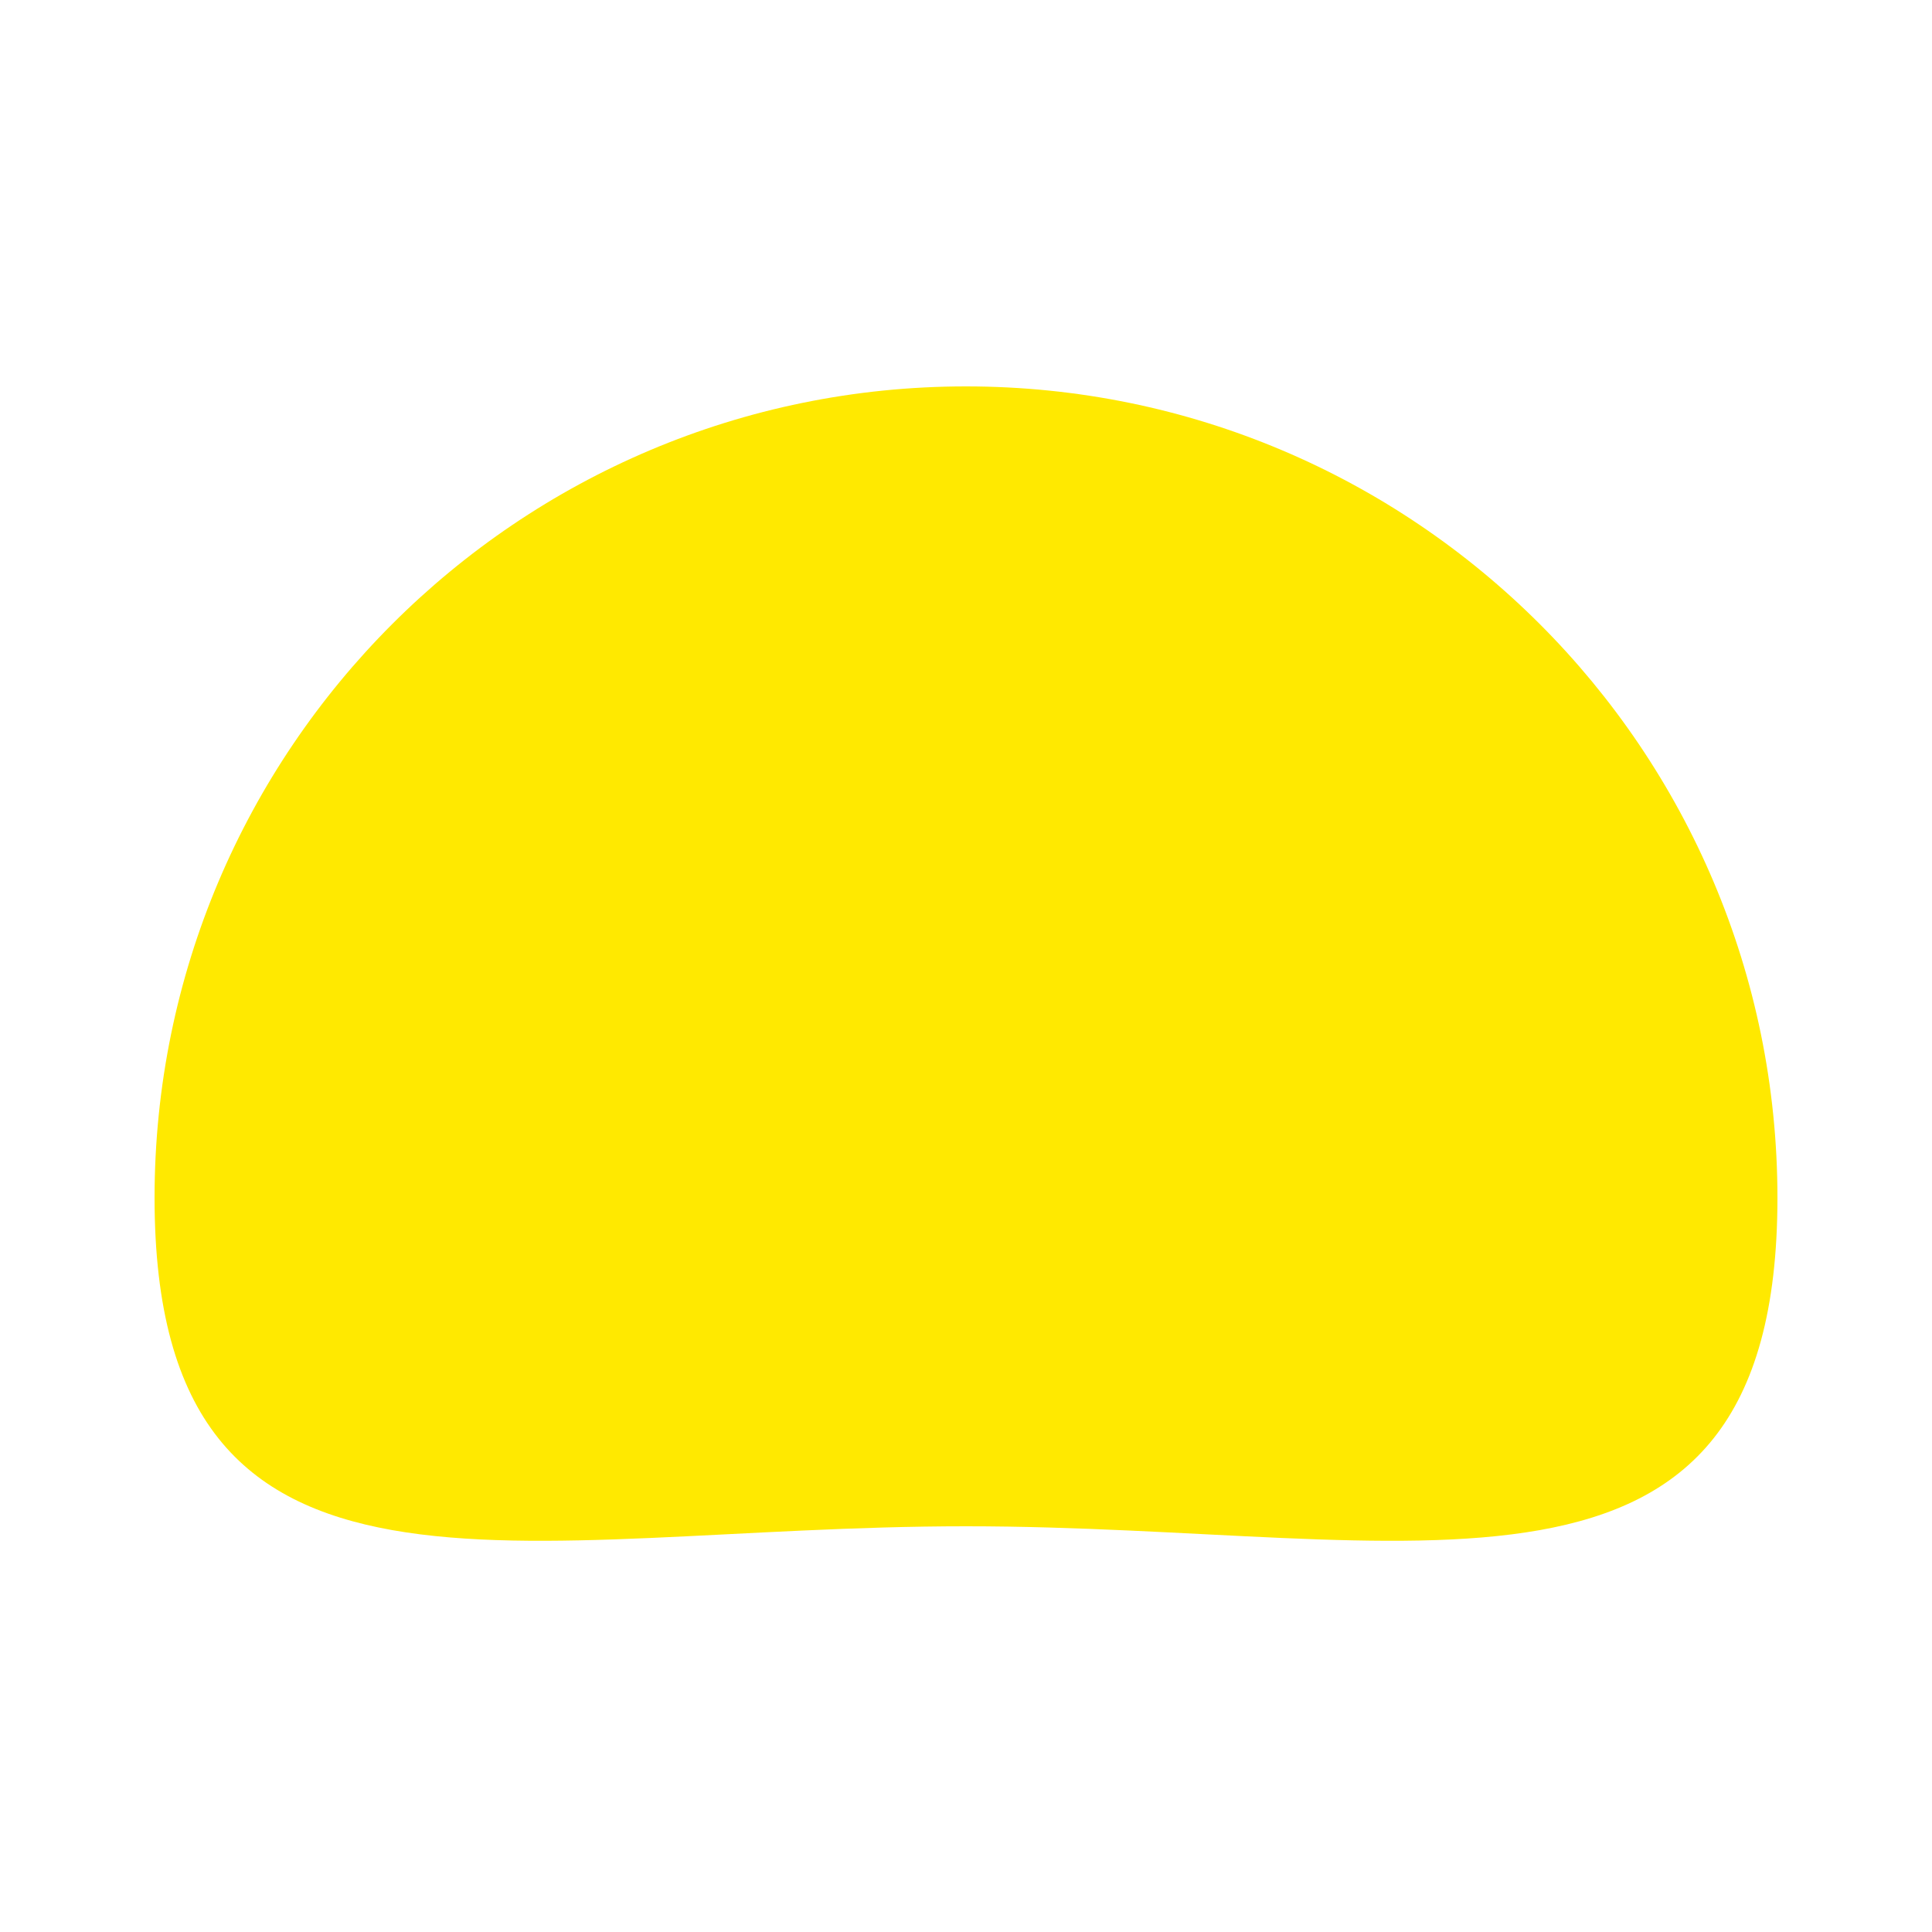 <svg width="50" height="50" viewBox="0 0 50 50" fill="none" xmlns="http://www.w3.org/2000/svg">
<mask id="mask0" mask-type="alpha" maskUnits="userSpaceOnUse" x="0" y="0" width="50" height="50">
<rect width="50" height="50" fill="#C4C4C4"/>
</mask>
<g mask="url(#mask0)">
<path d="M46 31C46 42.598 36.598 39.5 25 39.5C13.402 39.5 4 42.598 4 31C4 19.402 13.402 10 25 10C36.598 10 46 19.402 46 31Z" fill="#FFE900"/>
</g>
</svg>

